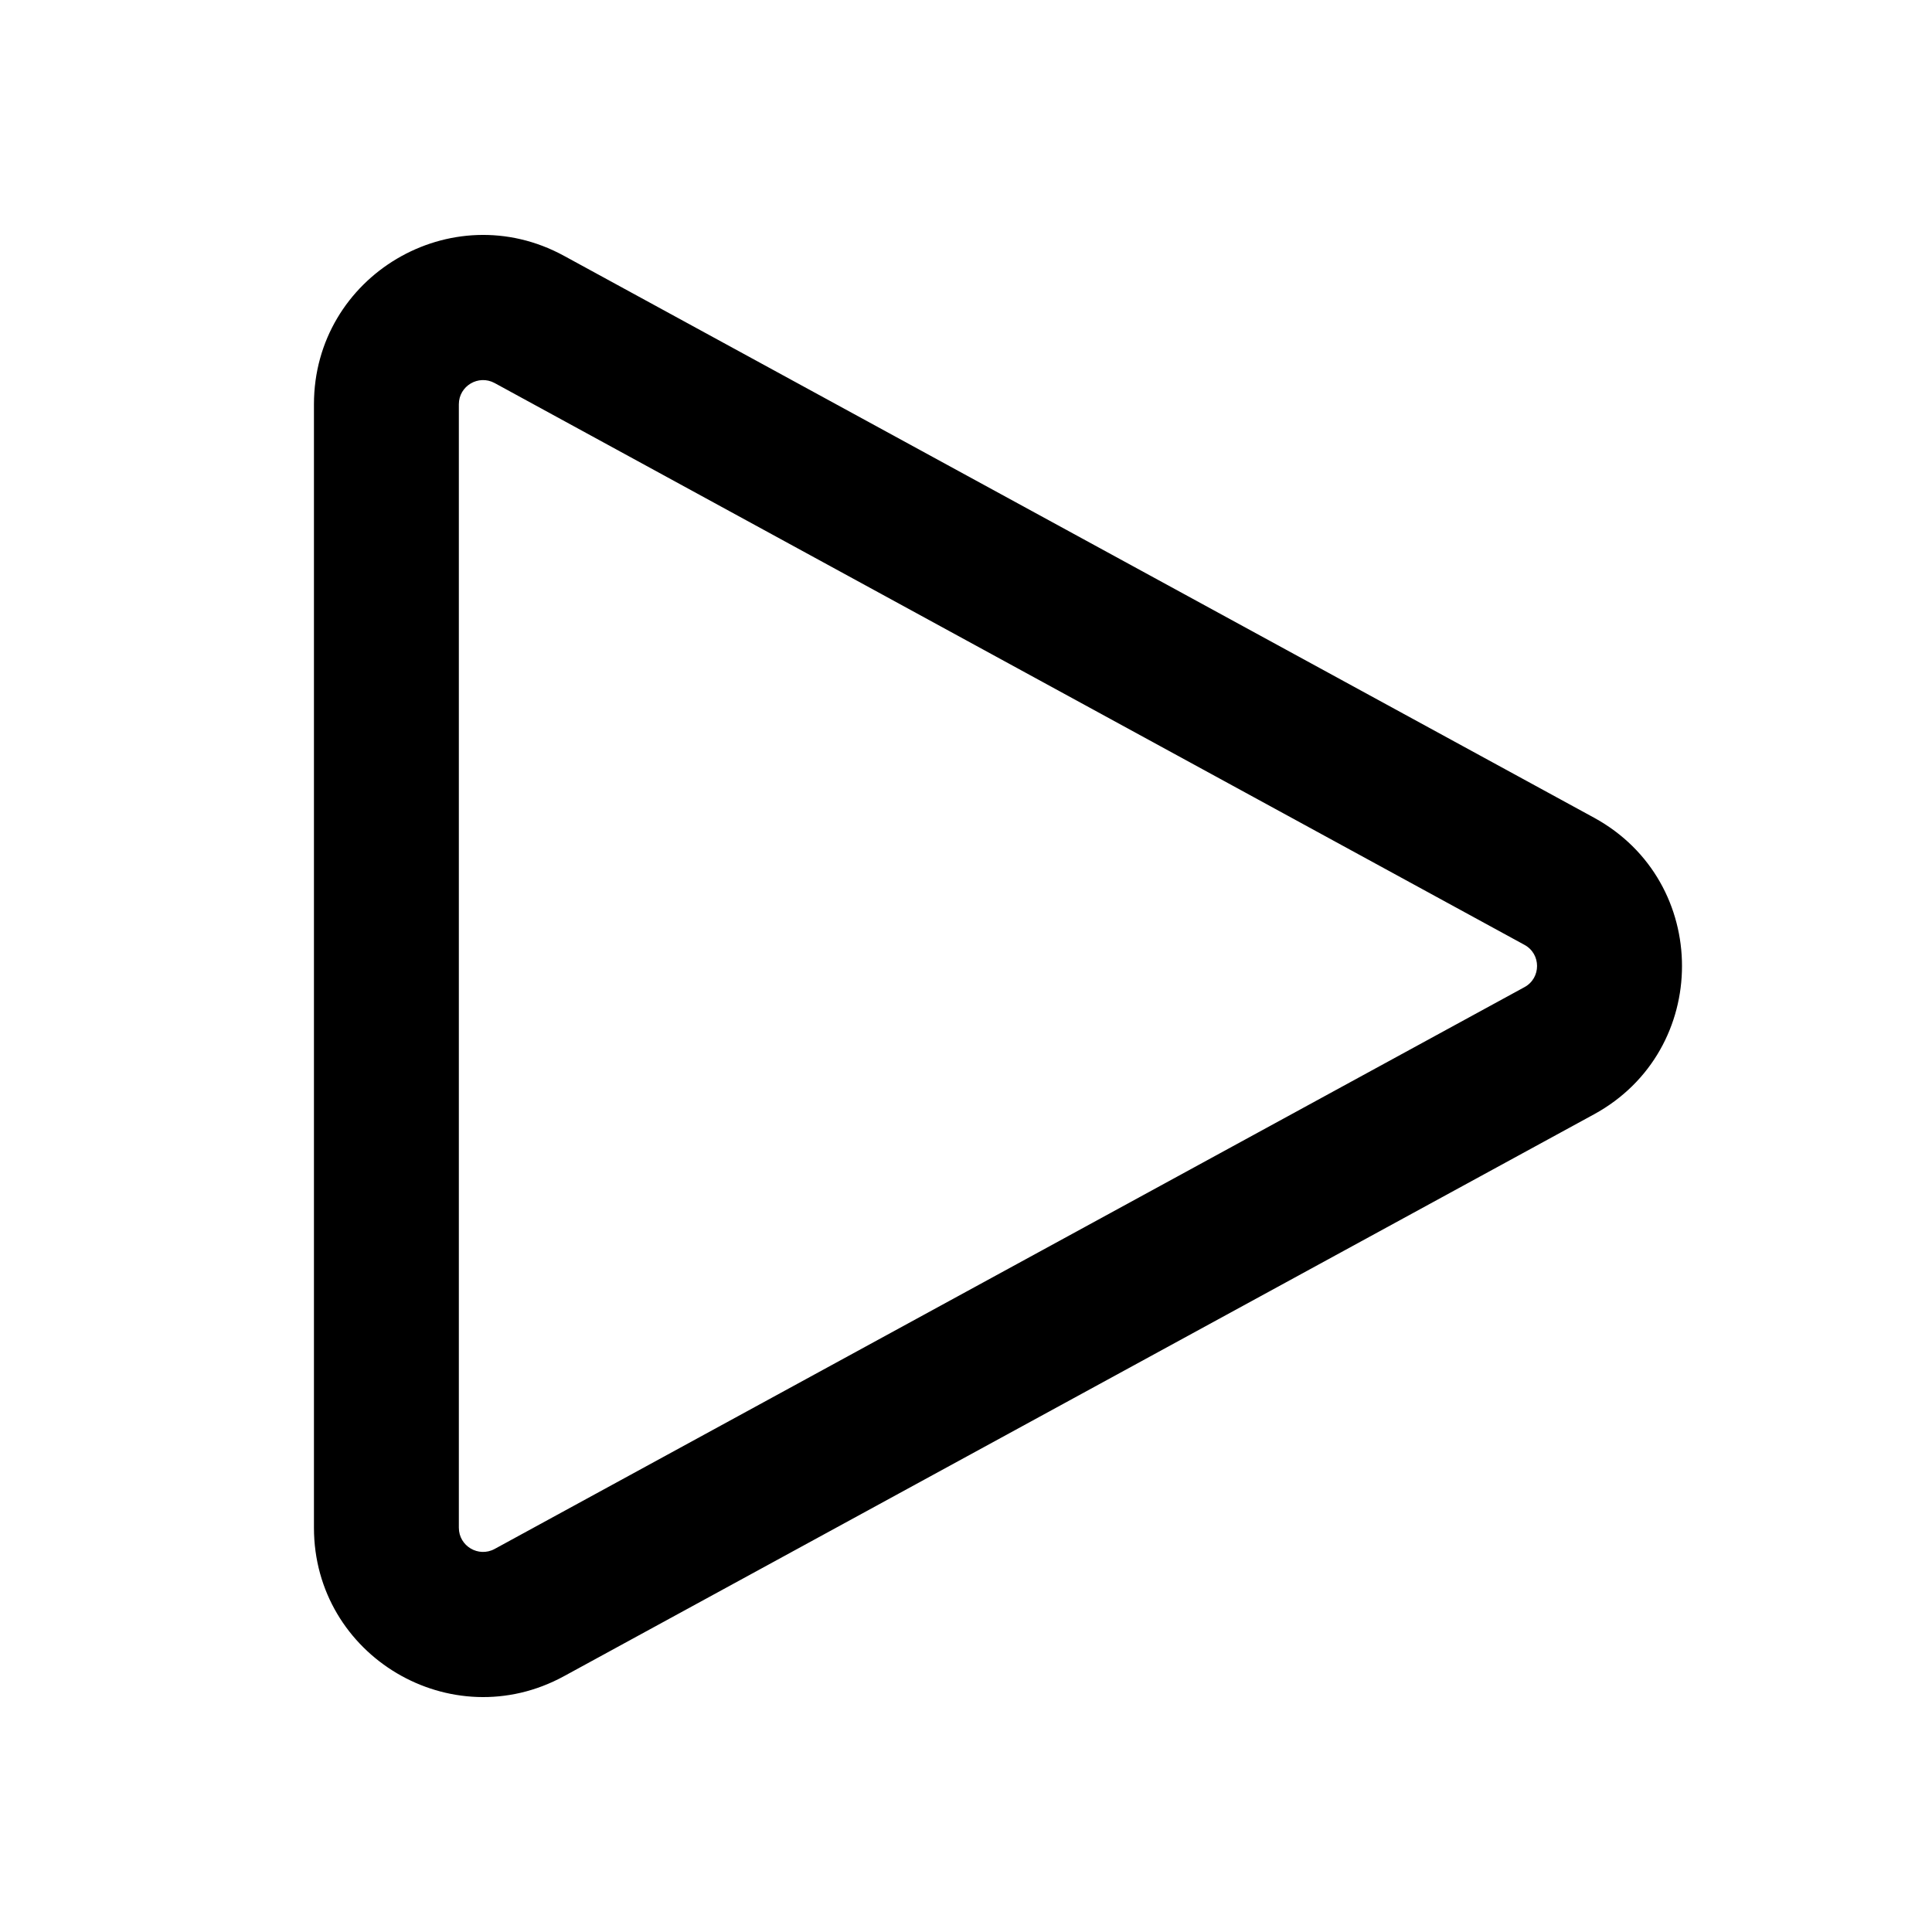 <svg xmlns="http://www.w3.org/2000/svg" viewBox="0 0 20 20"><path fill-rule="evenodd" d="M5.12 3.965c-.167-.09-.37.03-.37.22v11.63c0 .19.203.31.37.22l10.661-5.816c.174-.094.174-.344 0-.438l-10.661-5.816Zm-1.87.22c0-1.329 1.422-2.173 2.588-1.537l10.662 5.816c1.216.663 1.216 2.409 0 3.072l-10.662 5.816c-1.166.636-2.588-.208-2.588-1.537v-11.63Z"/></svg>